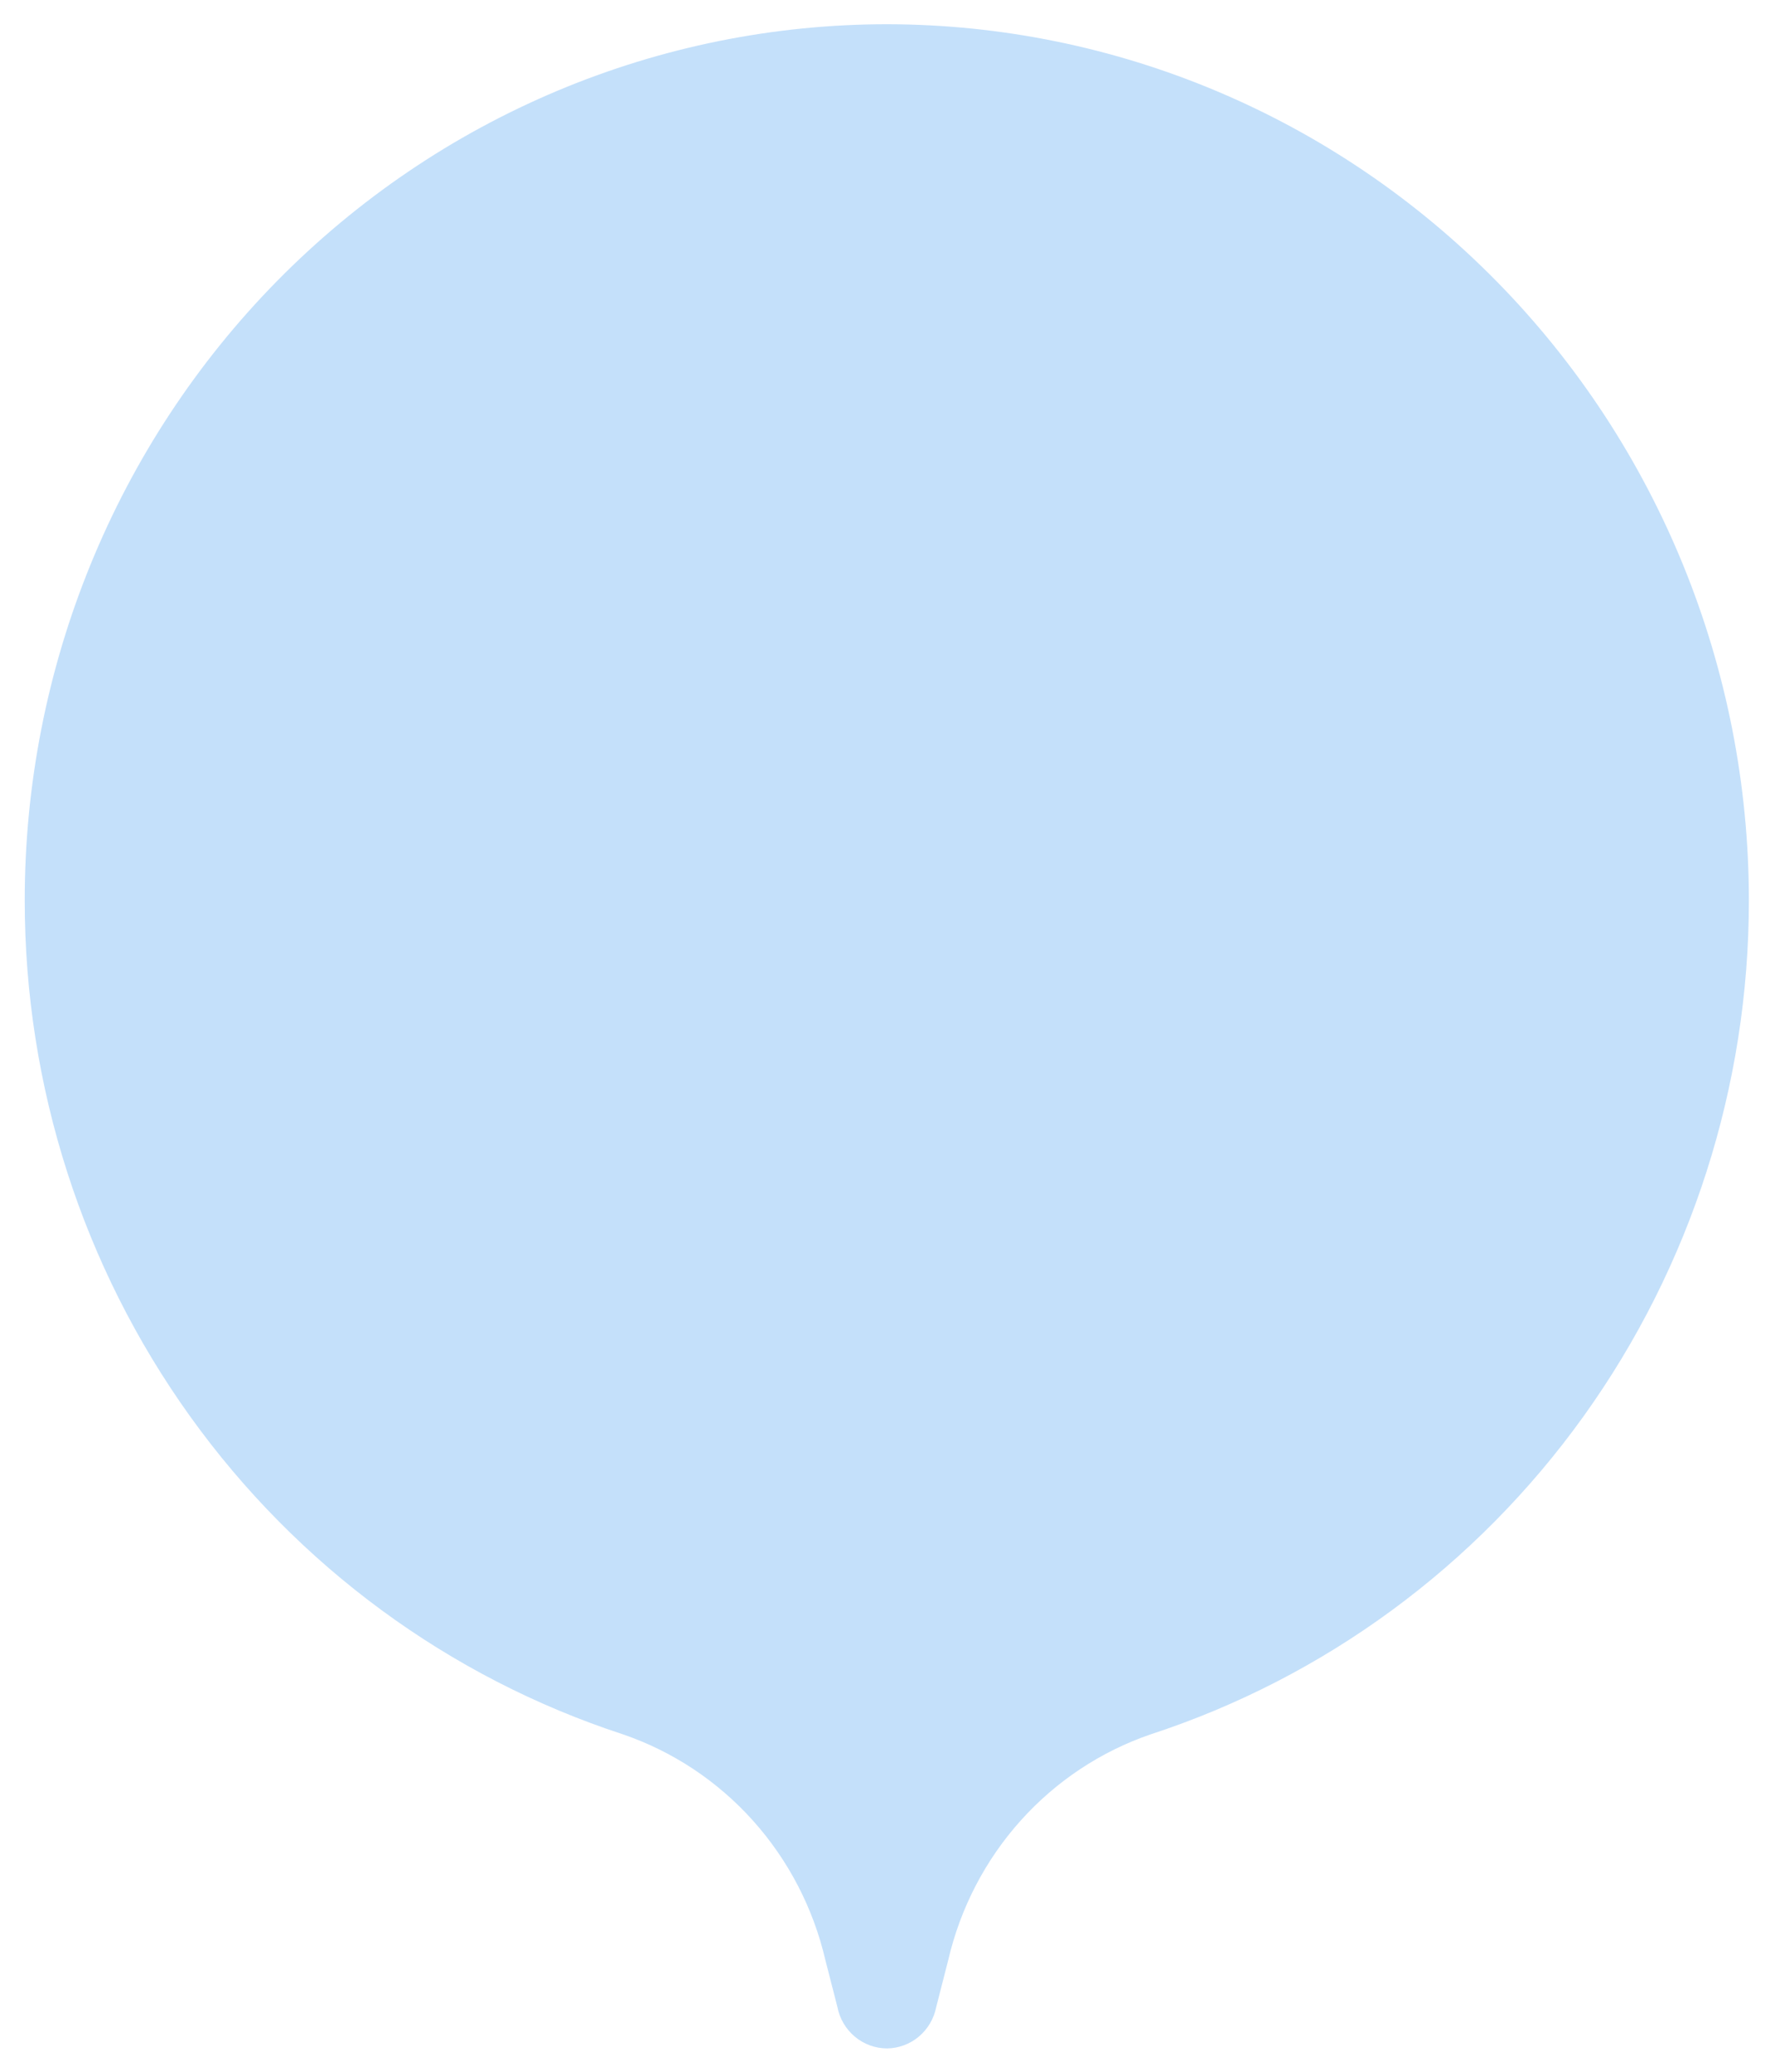 <svg width="60" height="70" viewBox="0 0 60 70" fill="none" xmlns="http://www.w3.org/2000/svg">
<path d="M30 0.819C26.169 0.817 22.376 1.582 18.837 3.069C15.298 4.556 12.082 6.737 9.373 9.487C6.665 12.237 4.517 15.501 3.052 19.095C1.587 22.688 0.834 26.539 0.836 30.428C0.836 36.692 2.793 42.794 6.427 47.857C10.061 52.919 15.183 56.68 21.056 58.599C22.741 59.176 24.254 60.178 25.451 61.513C26.648 62.847 27.491 64.469 27.9 66.226L28.305 67.805C28.38 68.201 28.589 68.558 28.896 68.814C29.202 69.07 29.587 69.211 29.984 69.211C30.379 69.207 30.76 69.065 31.063 68.809C31.366 68.553 31.573 68.198 31.649 67.805L32.053 66.226C32.462 64.469 33.305 62.847 34.502 61.513C35.7 60.178 37.212 59.176 38.897 58.599C44.77 56.68 49.892 52.919 53.526 47.857C57.16 42.794 59.117 36.692 59.117 30.428C59.117 22.583 56.051 15.059 50.592 9.508C45.133 3.957 37.727 0.832 30 0.819Z" fill="#C4E0FA"/>
</svg>

